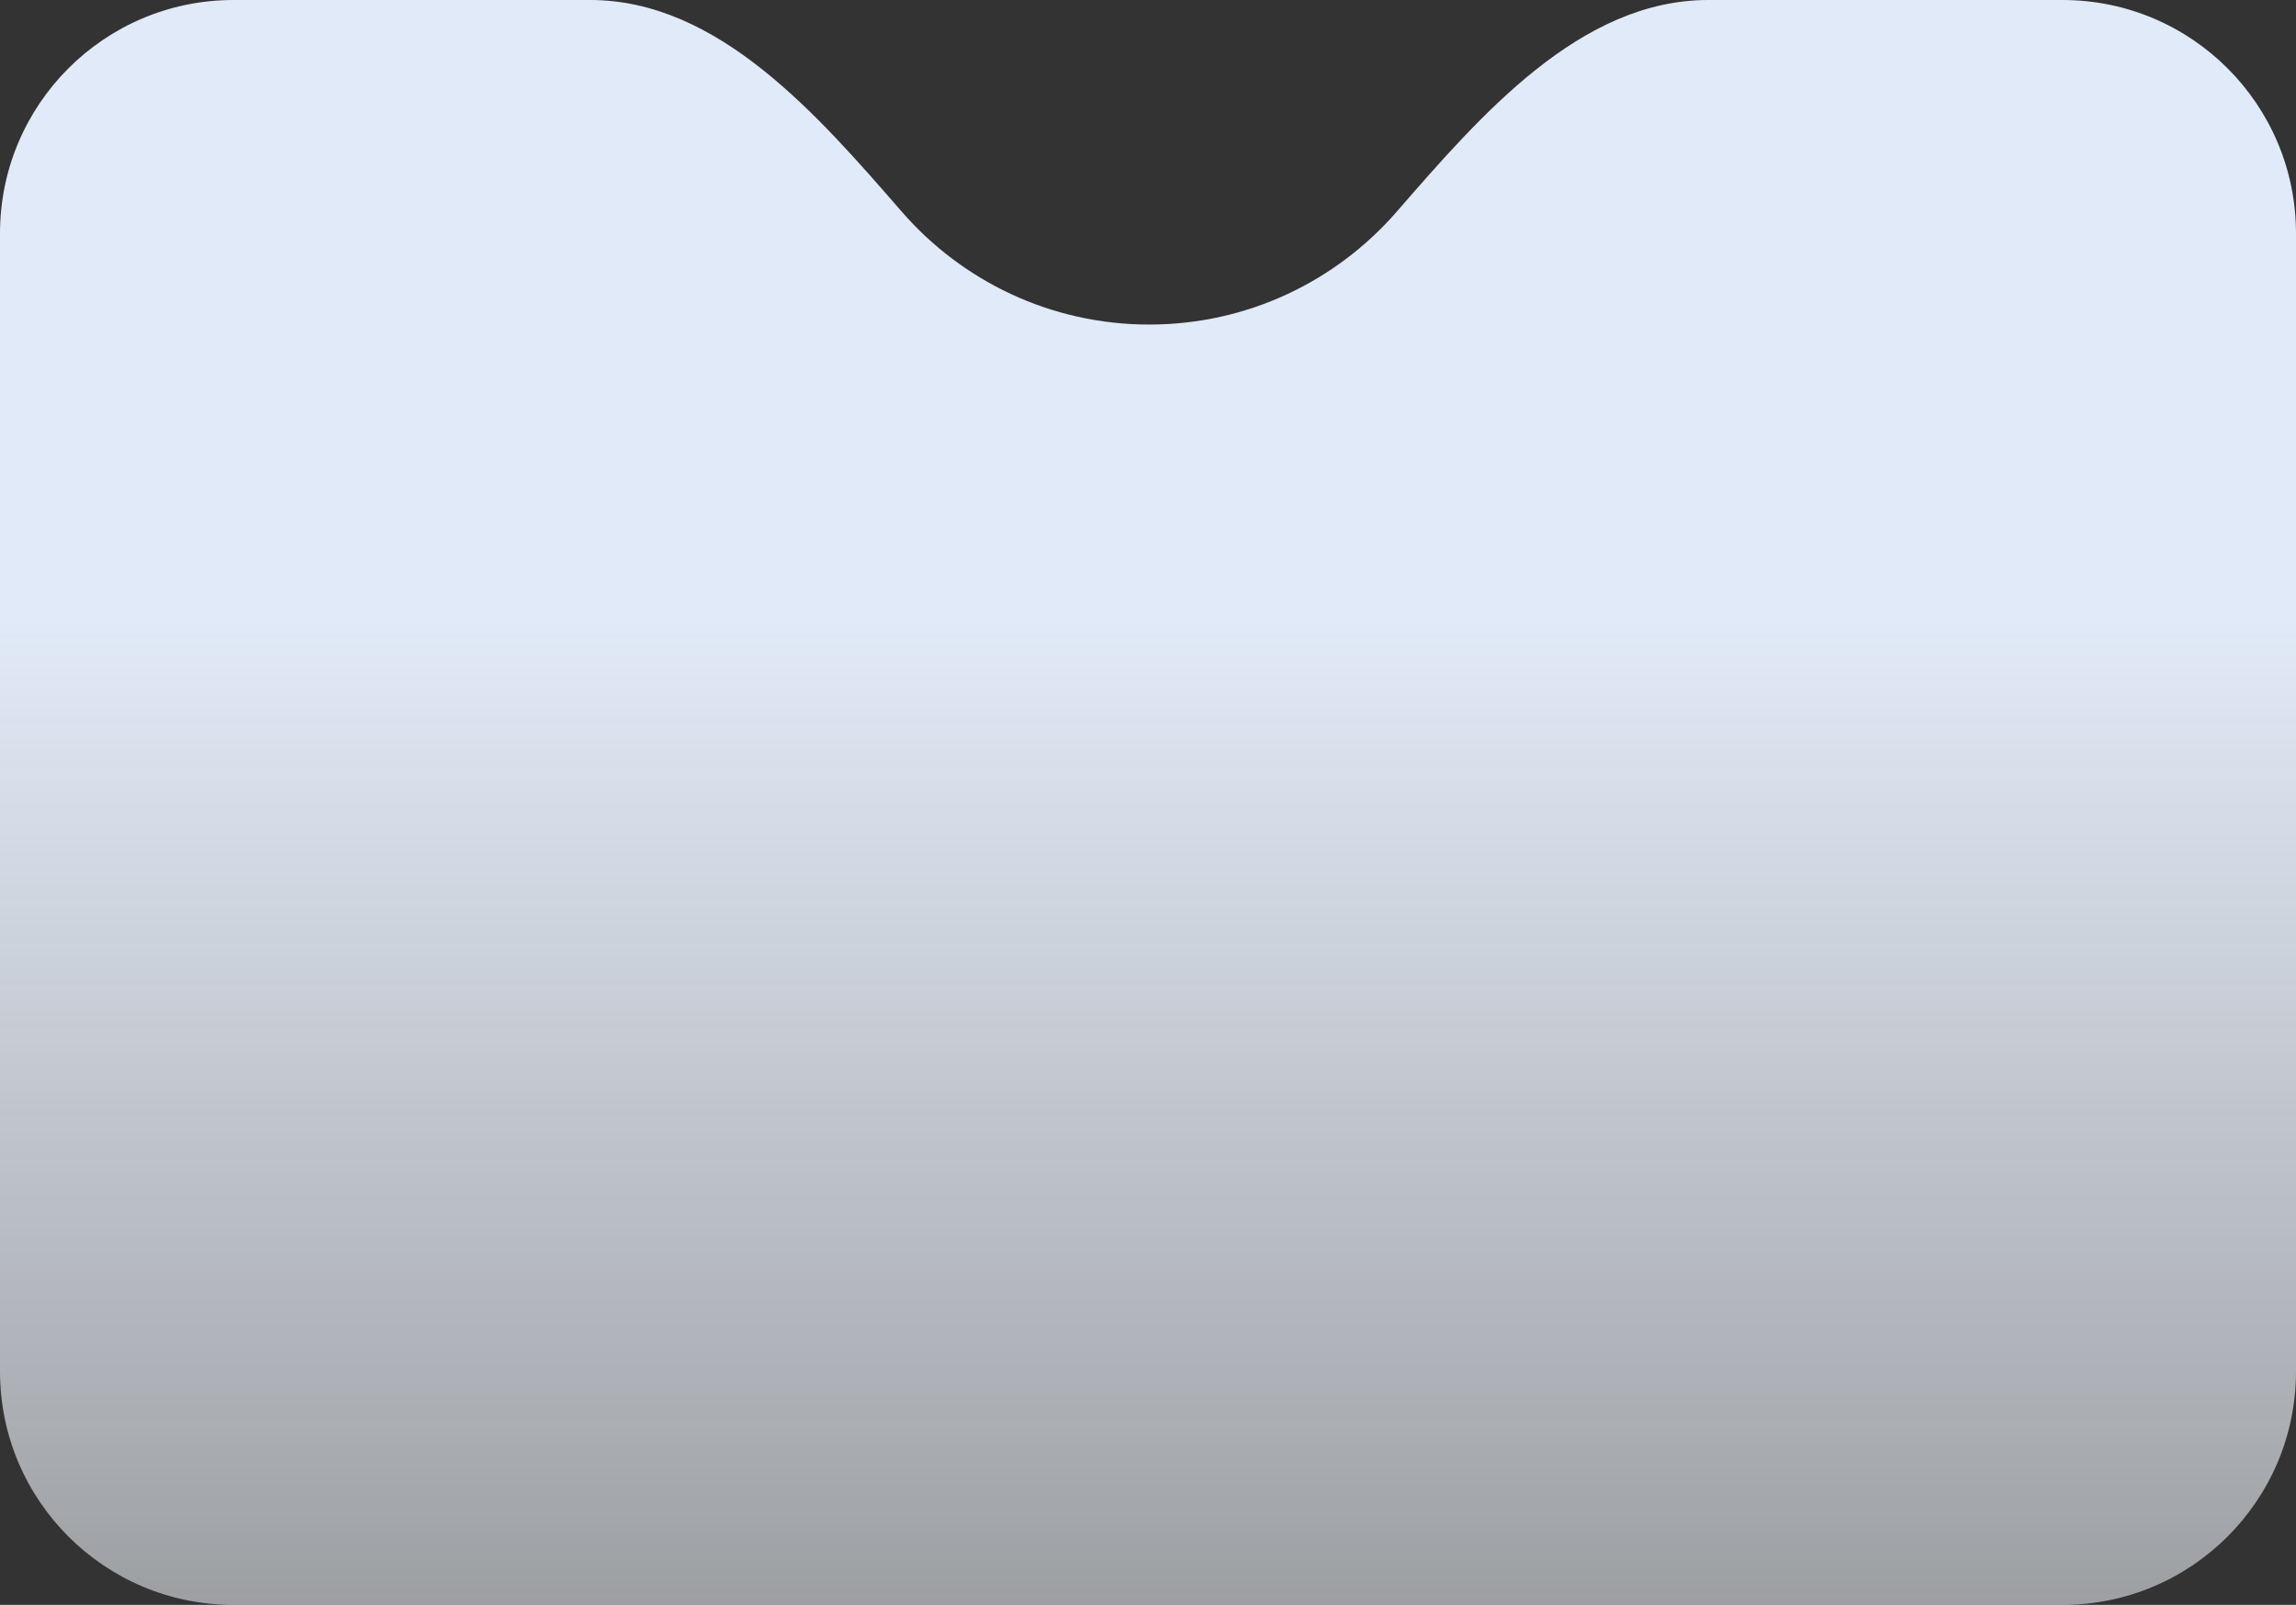 <svg xmlns="http://www.w3.org/2000/svg" width="236" height="165" viewBox="0 0 236 165" fill="none">
  <rect x="0" y="0" width="236" height="165" fill="#333333" stroke="none"/>
  <path d="M212 0C225.255 3.35014e-06 236 10.745 236 24V141C236 154.255 225.255 165 212 165H24C10.745 165 0 154.255 0 141V24C0 10.745 10.745 0 24 0H60.668C73.837 0 84.062 11.839 92.703 21.777C98.877 28.878 107.978 33.367 118.128 33.367C128.278 33.367 137.378 28.878 143.553 21.777C152.194 11.839 162.419 0 175.588 0H212Z" fill="url(#paint0_linear_1098_2923)"/>
  <defs>
    <linearGradient id="paint0_linear_1098_2923" x1="118" y1="63.5" x2="118" y2="245.5" gradientUnits="userSpaceOnUse">
      <stop stop-color="#E1EAF8"/>
      <stop offset="1" stop-color="white" stop-opacity="0.2"/>
    </linearGradient>
  </defs>
</svg>
